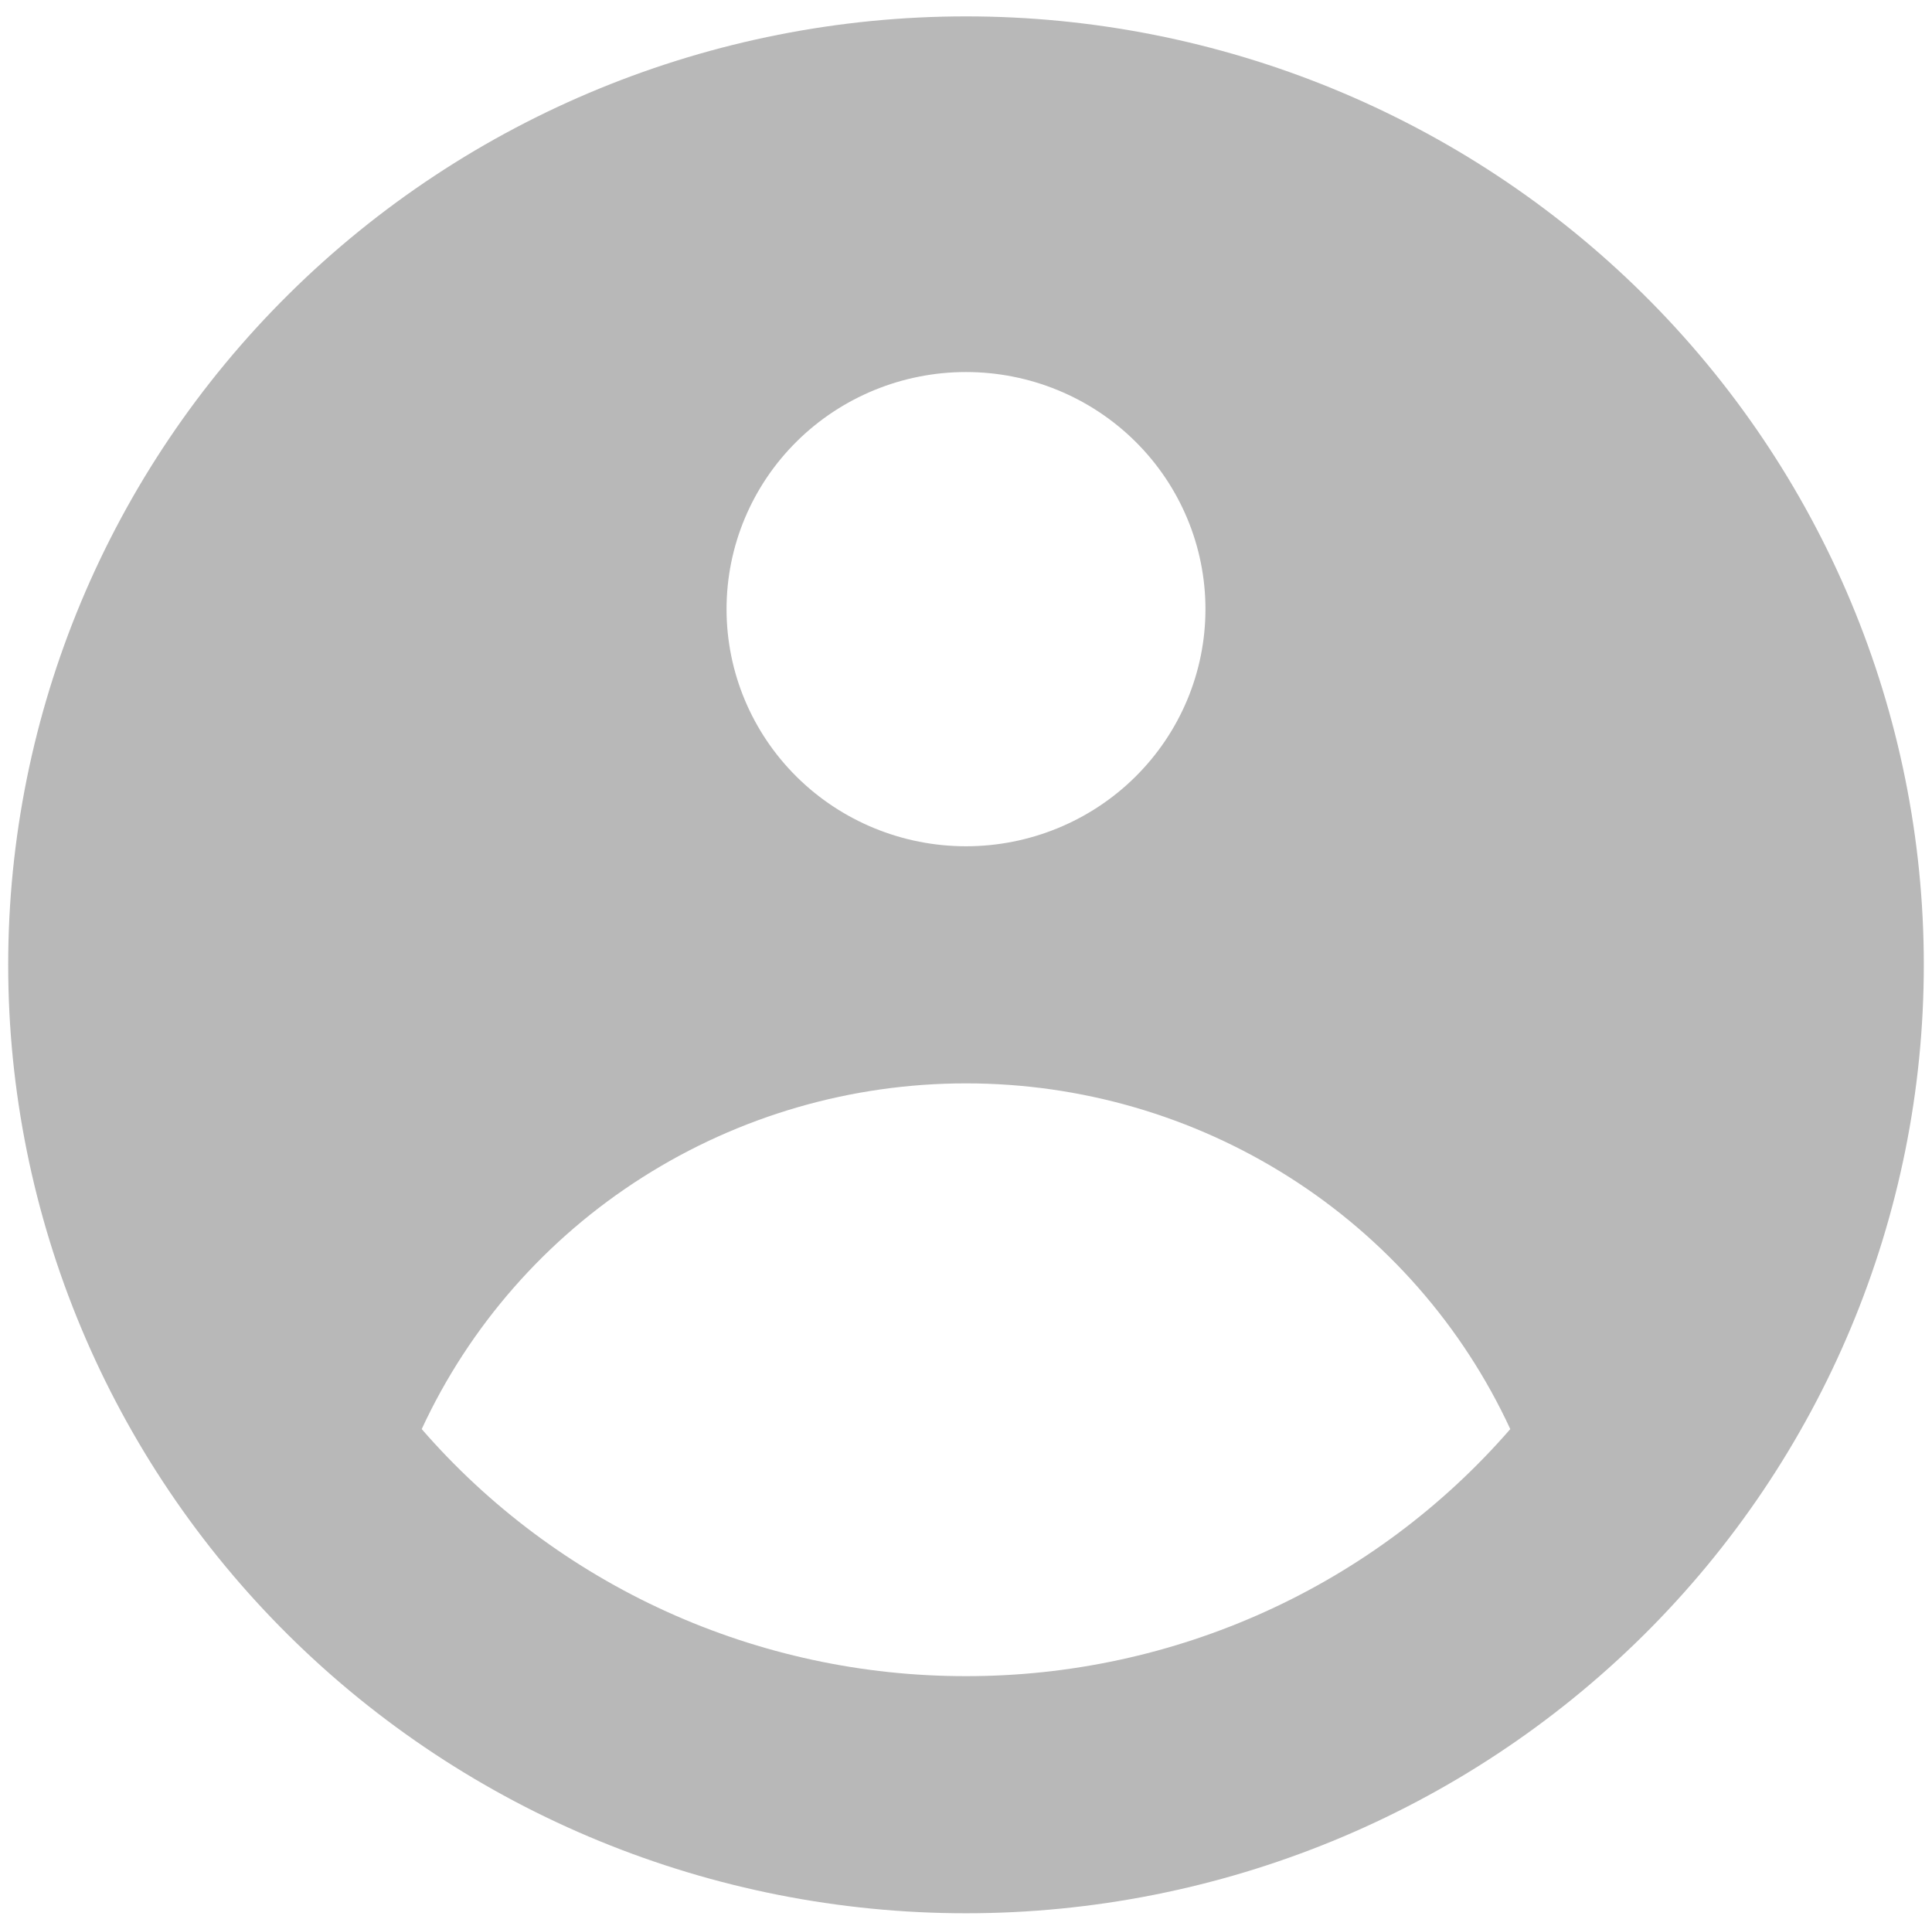 <svg width="118" height="117" viewBox="0 0 118 117" fill="none" xmlns="http://www.w3.org/2000/svg">
<g clip-path="url(#clip0_3392_6920)">
<path fill-rule="evenodd" clip-rule="evenodd" d="M117.5 58.921C117.5 74.282 111.337 89.015 100.366 99.877C89.395 110.739 74.515 116.842 59 116.842C43.485 116.842 28.605 110.739 17.634 99.877C6.663 89.015 0.5 74.282 0.5 58.921C0.5 43.559 6.663 28.827 17.634 17.965C28.605 7.102 43.485 1 59 1C74.515 1 89.395 7.102 100.366 17.965C111.337 28.827 117.5 43.559 117.5 58.921ZM73.625 37.2C73.625 41.041 72.084 44.724 69.341 47.44C66.599 50.155 62.879 51.681 59 51.681C55.121 51.681 51.401 50.155 48.659 47.44C45.916 44.724 44.375 41.041 44.375 37.2C44.375 33.36 45.916 29.677 48.659 26.961C51.401 24.246 55.121 22.72 59 22.72C62.879 22.72 66.599 24.246 69.341 26.961C72.084 29.677 73.625 33.36 73.625 37.2ZM59 66.161C51.999 66.159 45.145 68.148 39.252 71.891C33.359 75.633 28.675 80.972 25.757 87.273C29.872 92.012 34.973 95.815 40.711 98.419C46.449 101.023 52.688 102.368 59 102.361C65.312 102.368 71.551 101.023 77.289 98.419C83.027 95.815 88.128 92.012 92.243 87.273C89.325 80.972 84.641 75.633 78.748 71.891C72.855 68.148 66.001 66.159 59 66.161Z" fill="#B8B8B8"/>
</g>
<defs>
<clipPath id="clip0_3392_6920">
<rect width="117" height="117" fill="white" transform="translate(0.5)"/>
</clipPath>
</defs>
</svg>
